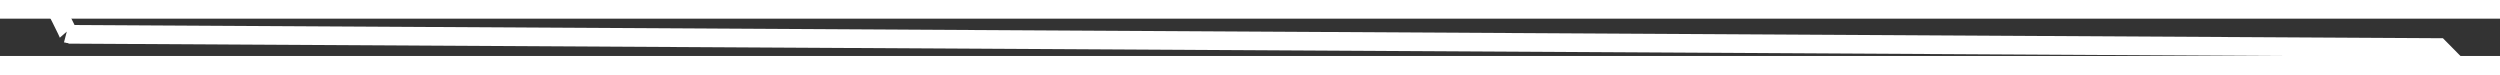 ﻿<?xml version="1.0" encoding="utf-8"?>
<svg version="1.1" xmlns:xlink="http://www.w3.org/1999/xlink" width="134px" height="4px" preserveAspectRatio="xMinYMid meet" viewBox="1118 219  134 2" xmlns="http://www.w3.org/2000/svg">
  <rect x="1118" y="219" width="134" height="2" fill="#333333" stroke="none"/>
  <g transform="matrix(0.875 0.485 -0.485 0.875 255.234 -546.916 )">
    <path d="M 0.476 0.619  C 130 83.476  129.048 83.476  129.048 83.476  L 240.476 22.524  L 376.667 62.524  L 570 13  L 775.714 53  " stroke-width="1" stroke="#ffffff" fill="none" transform="matrix(1 0 0 1 1000 167 )" />
  </g>
</svg>
